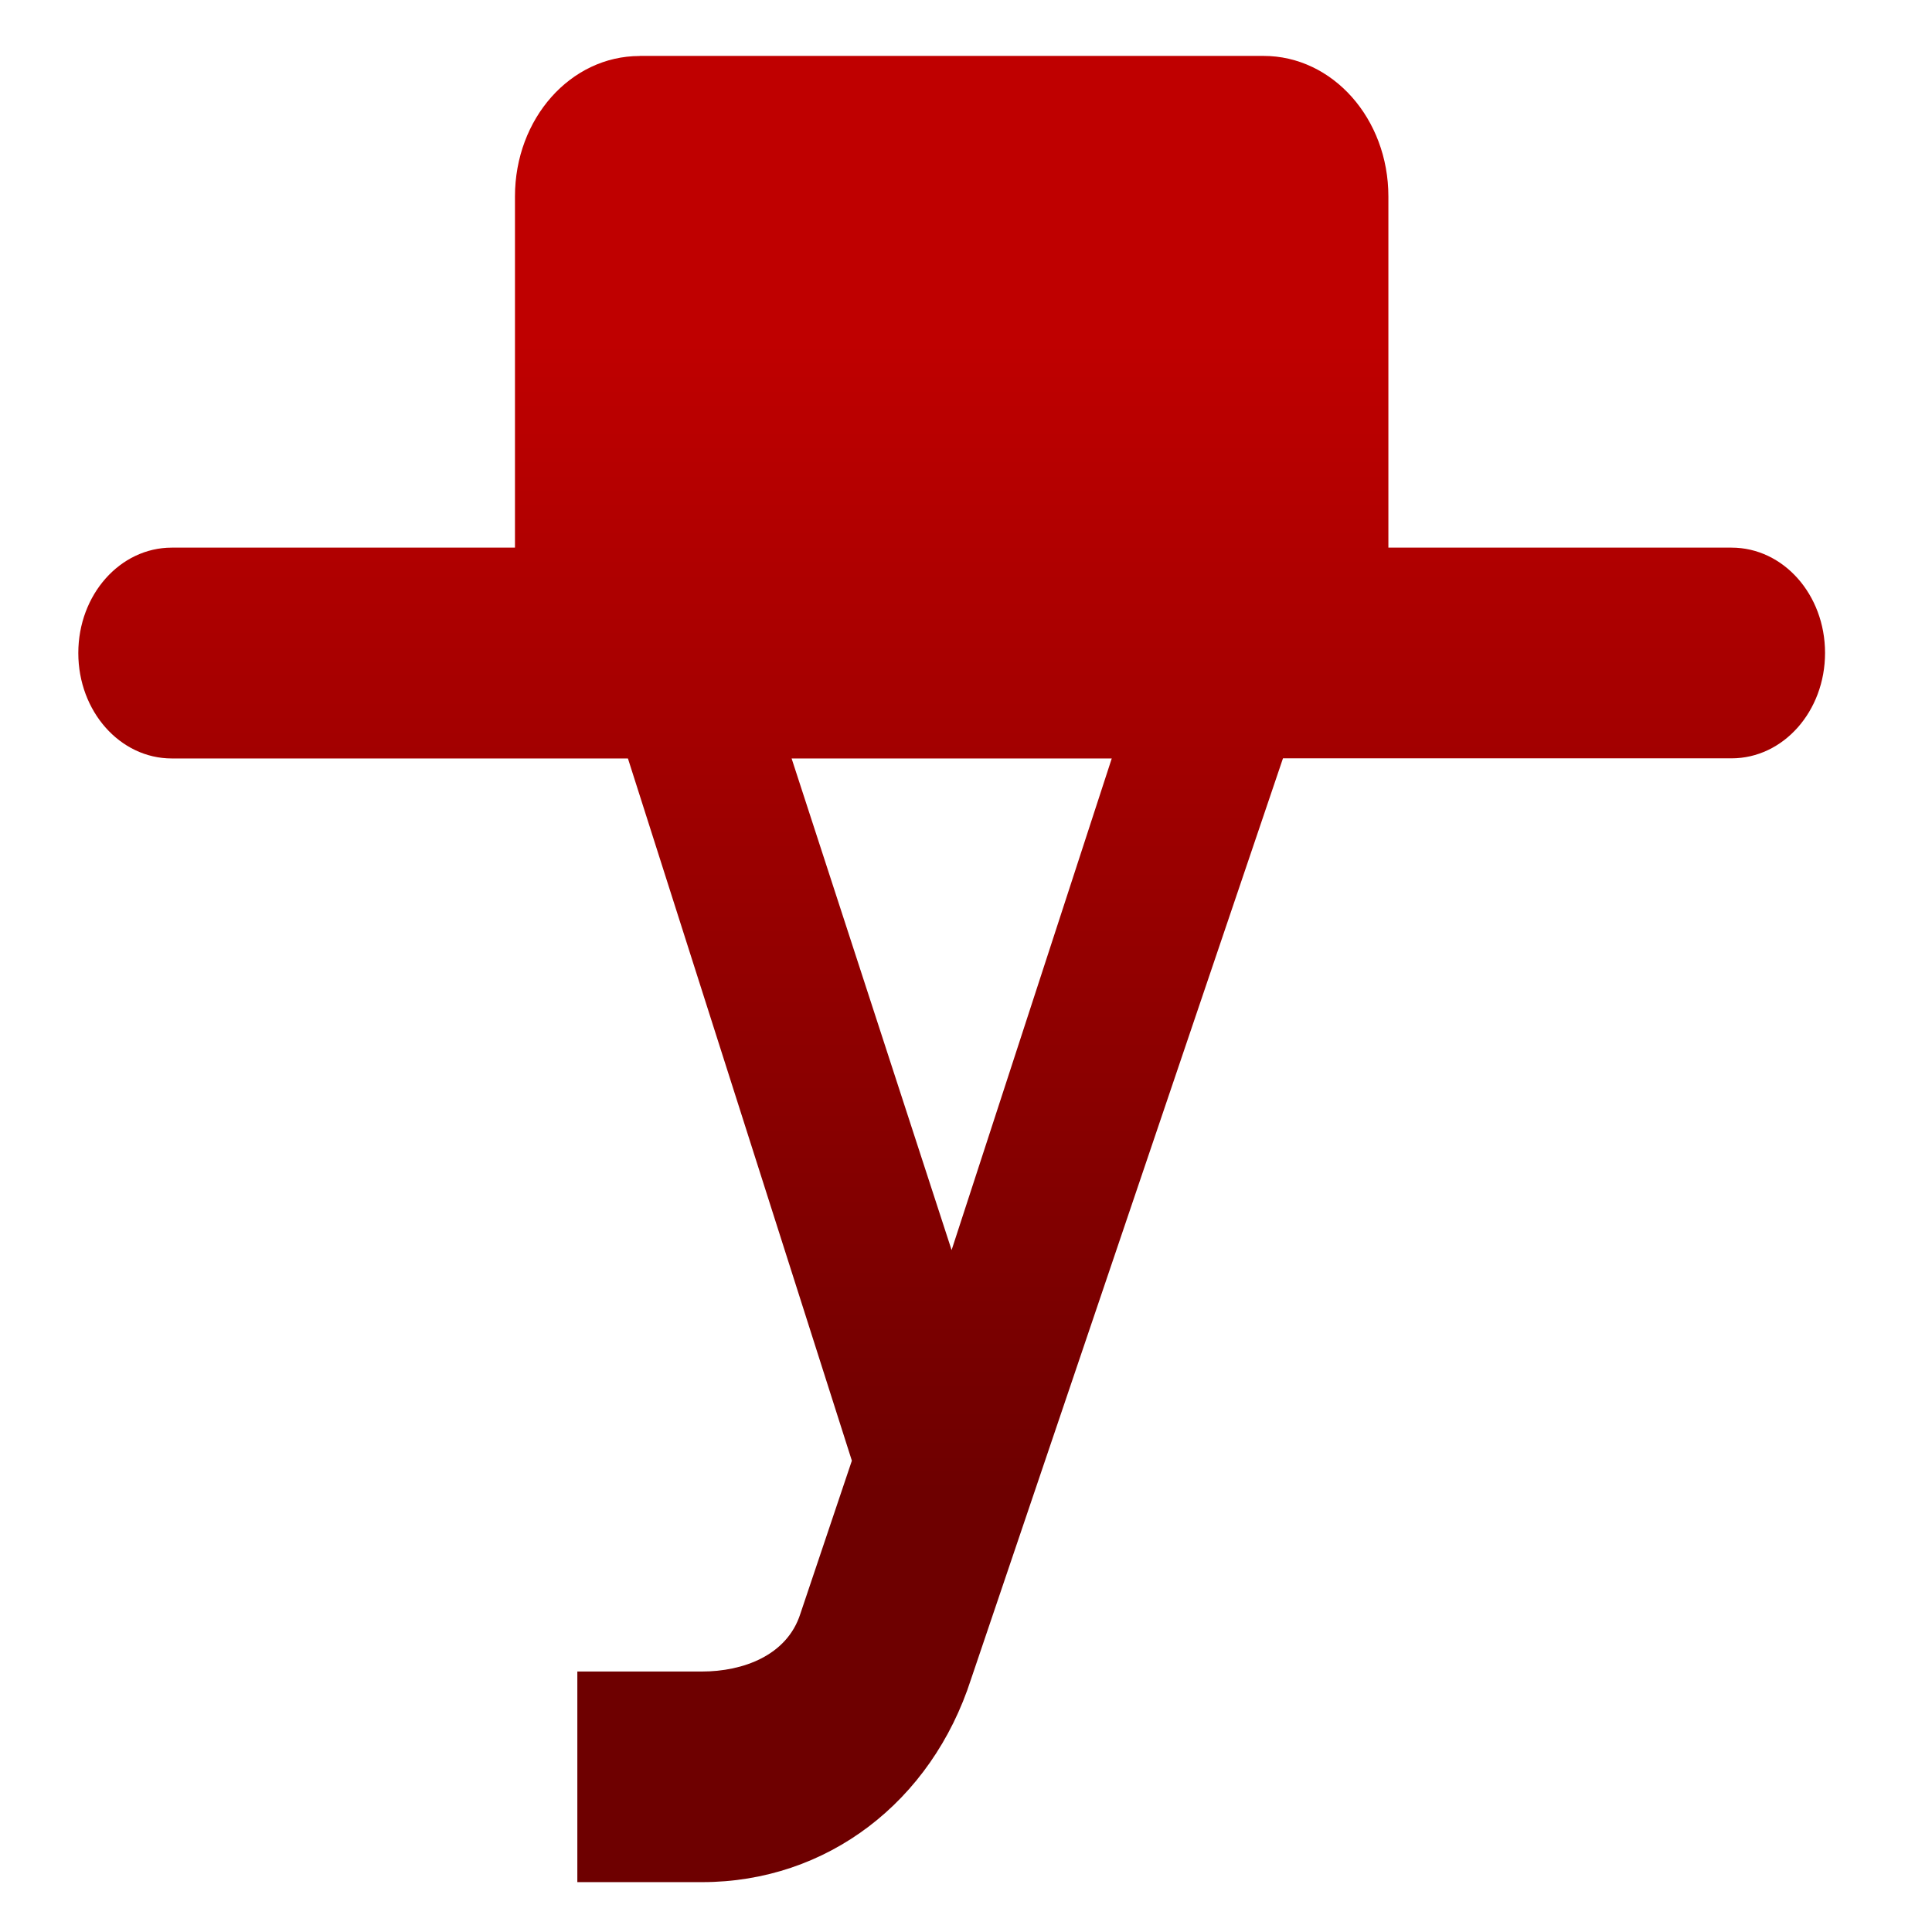<svg xmlns="http://www.w3.org/2000/svg" xmlns:xlink="http://www.w3.org/1999/xlink" width="64" height="64" viewBox="0 0 64 64" version="1.1"><defs><linearGradient id="linear0" gradientUnits="userSpaceOnUse" x1="0" y1="0" x2="0" y2="1" gradientTransform="matrix(59.169,0,0,37.791,0.805,11.504)"><stop offset="0" style="stop-color:#bf0000;stop-opacity:1;"/><stop offset="1" style="stop-color:#6e0000;stop-opacity:1;"/></linearGradient></defs><g id="surface1"><path style=" stroke:none;fill-rule:nonzero;fill:url(#linear0);" d="M 21.191 1.855 C 18.898 1.855 17.059 3.93 17.059 6.508 L 17.059 18.141 L 5.691 18.141 C 3.977 18.141 2.594 19.699 2.594 21.633 C 2.594 23.566 3.977 25.125 5.691 25.125 L 20.801 25.125 L 28.219 48.387 L 26.512 53.461 C 26.07 54.844 24.605 55.371 23.258 55.371 L 19.125 55.371 L 19.125 62.348 L 23.258 62.348 C 27.395 62.348 30.859 59.688 32.168 55.621 L 42.5 25.121 L 57.359 25.121 C 59.074 25.121 60.457 23.562 60.457 21.629 C 60.457 19.695 59.074 18.141 57.359 18.141 L 45.992 18.141 L 45.992 6.508 C 45.992 3.93 44.145 1.852 41.855 1.852 L 21.195 1.852 Z M 26.223 25.125 L 36.828 25.125 L 31.523 41.41 L 26.223 25.125 "/></g></svg>

